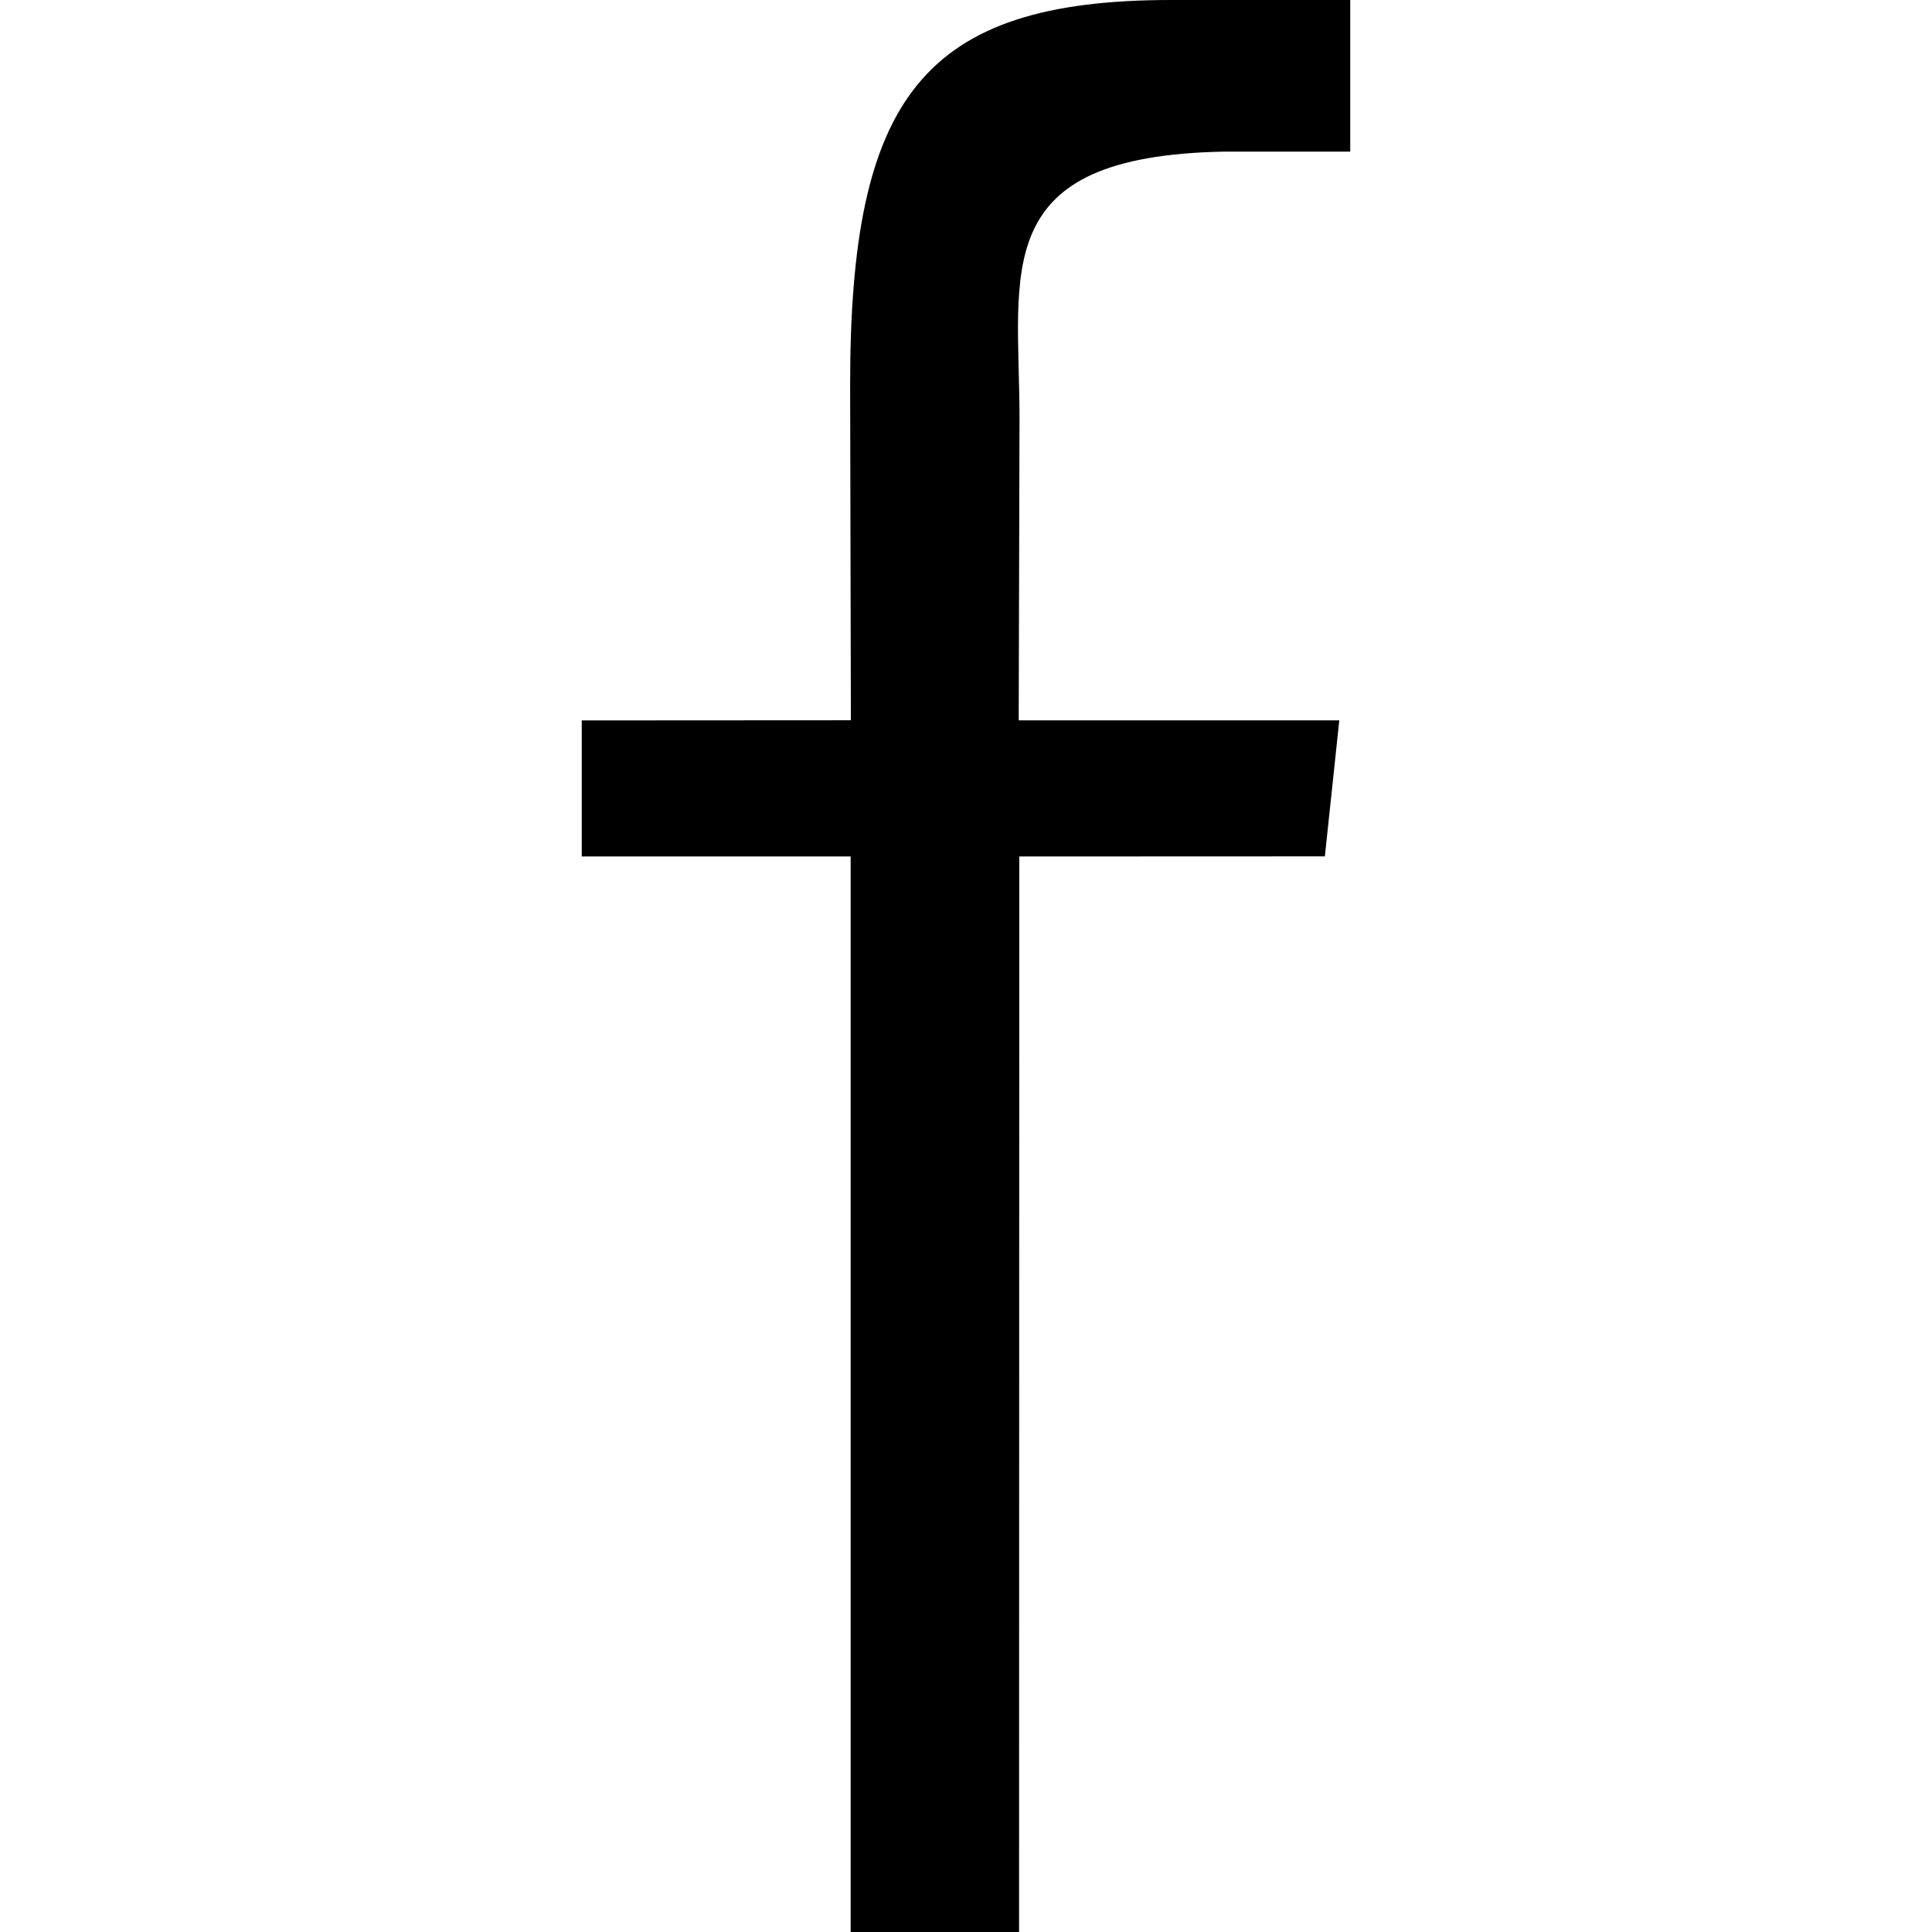 <?xml version="1.0" encoding="utf-8"?>
<!-- Generator: Adobe Illustrator 16.0.0, SVG Export Plug-In . SVG Version: 6.00 Build 0)  -->
<!DOCTYPE svg PUBLIC "-//W3C//DTD SVG 1.1//EN" "http://www.w3.org/Graphics/SVG/1.1/DTD/svg11.dtd">
<svg version="1.1" id="Layer_1" xmlns="http://www.w3.org/2000/svg" xmlns:xlink="http://www.w3.org/1999/xlink" x="0px" y="0px"
	 width="20px" height="20px" viewBox="0 0 19.649 49.398" enable-background="new 0 0 19.649 49.398" xml:space="preserve">
<g>
	<path d="M6.875,49.398v-27.5H0V18.42l6.881-0.004L6.862,9.828C6.862,2.515,8.703,0,15.067,0h4.582v3.877h-3.231
		c-6.034,0.114-5.233,3.043-5.225,6.797l-0.021,7.744h8.197L19,21.896l-7.813,0.003l-0.006,27.499H6.875z"/>
</g>
</svg>
